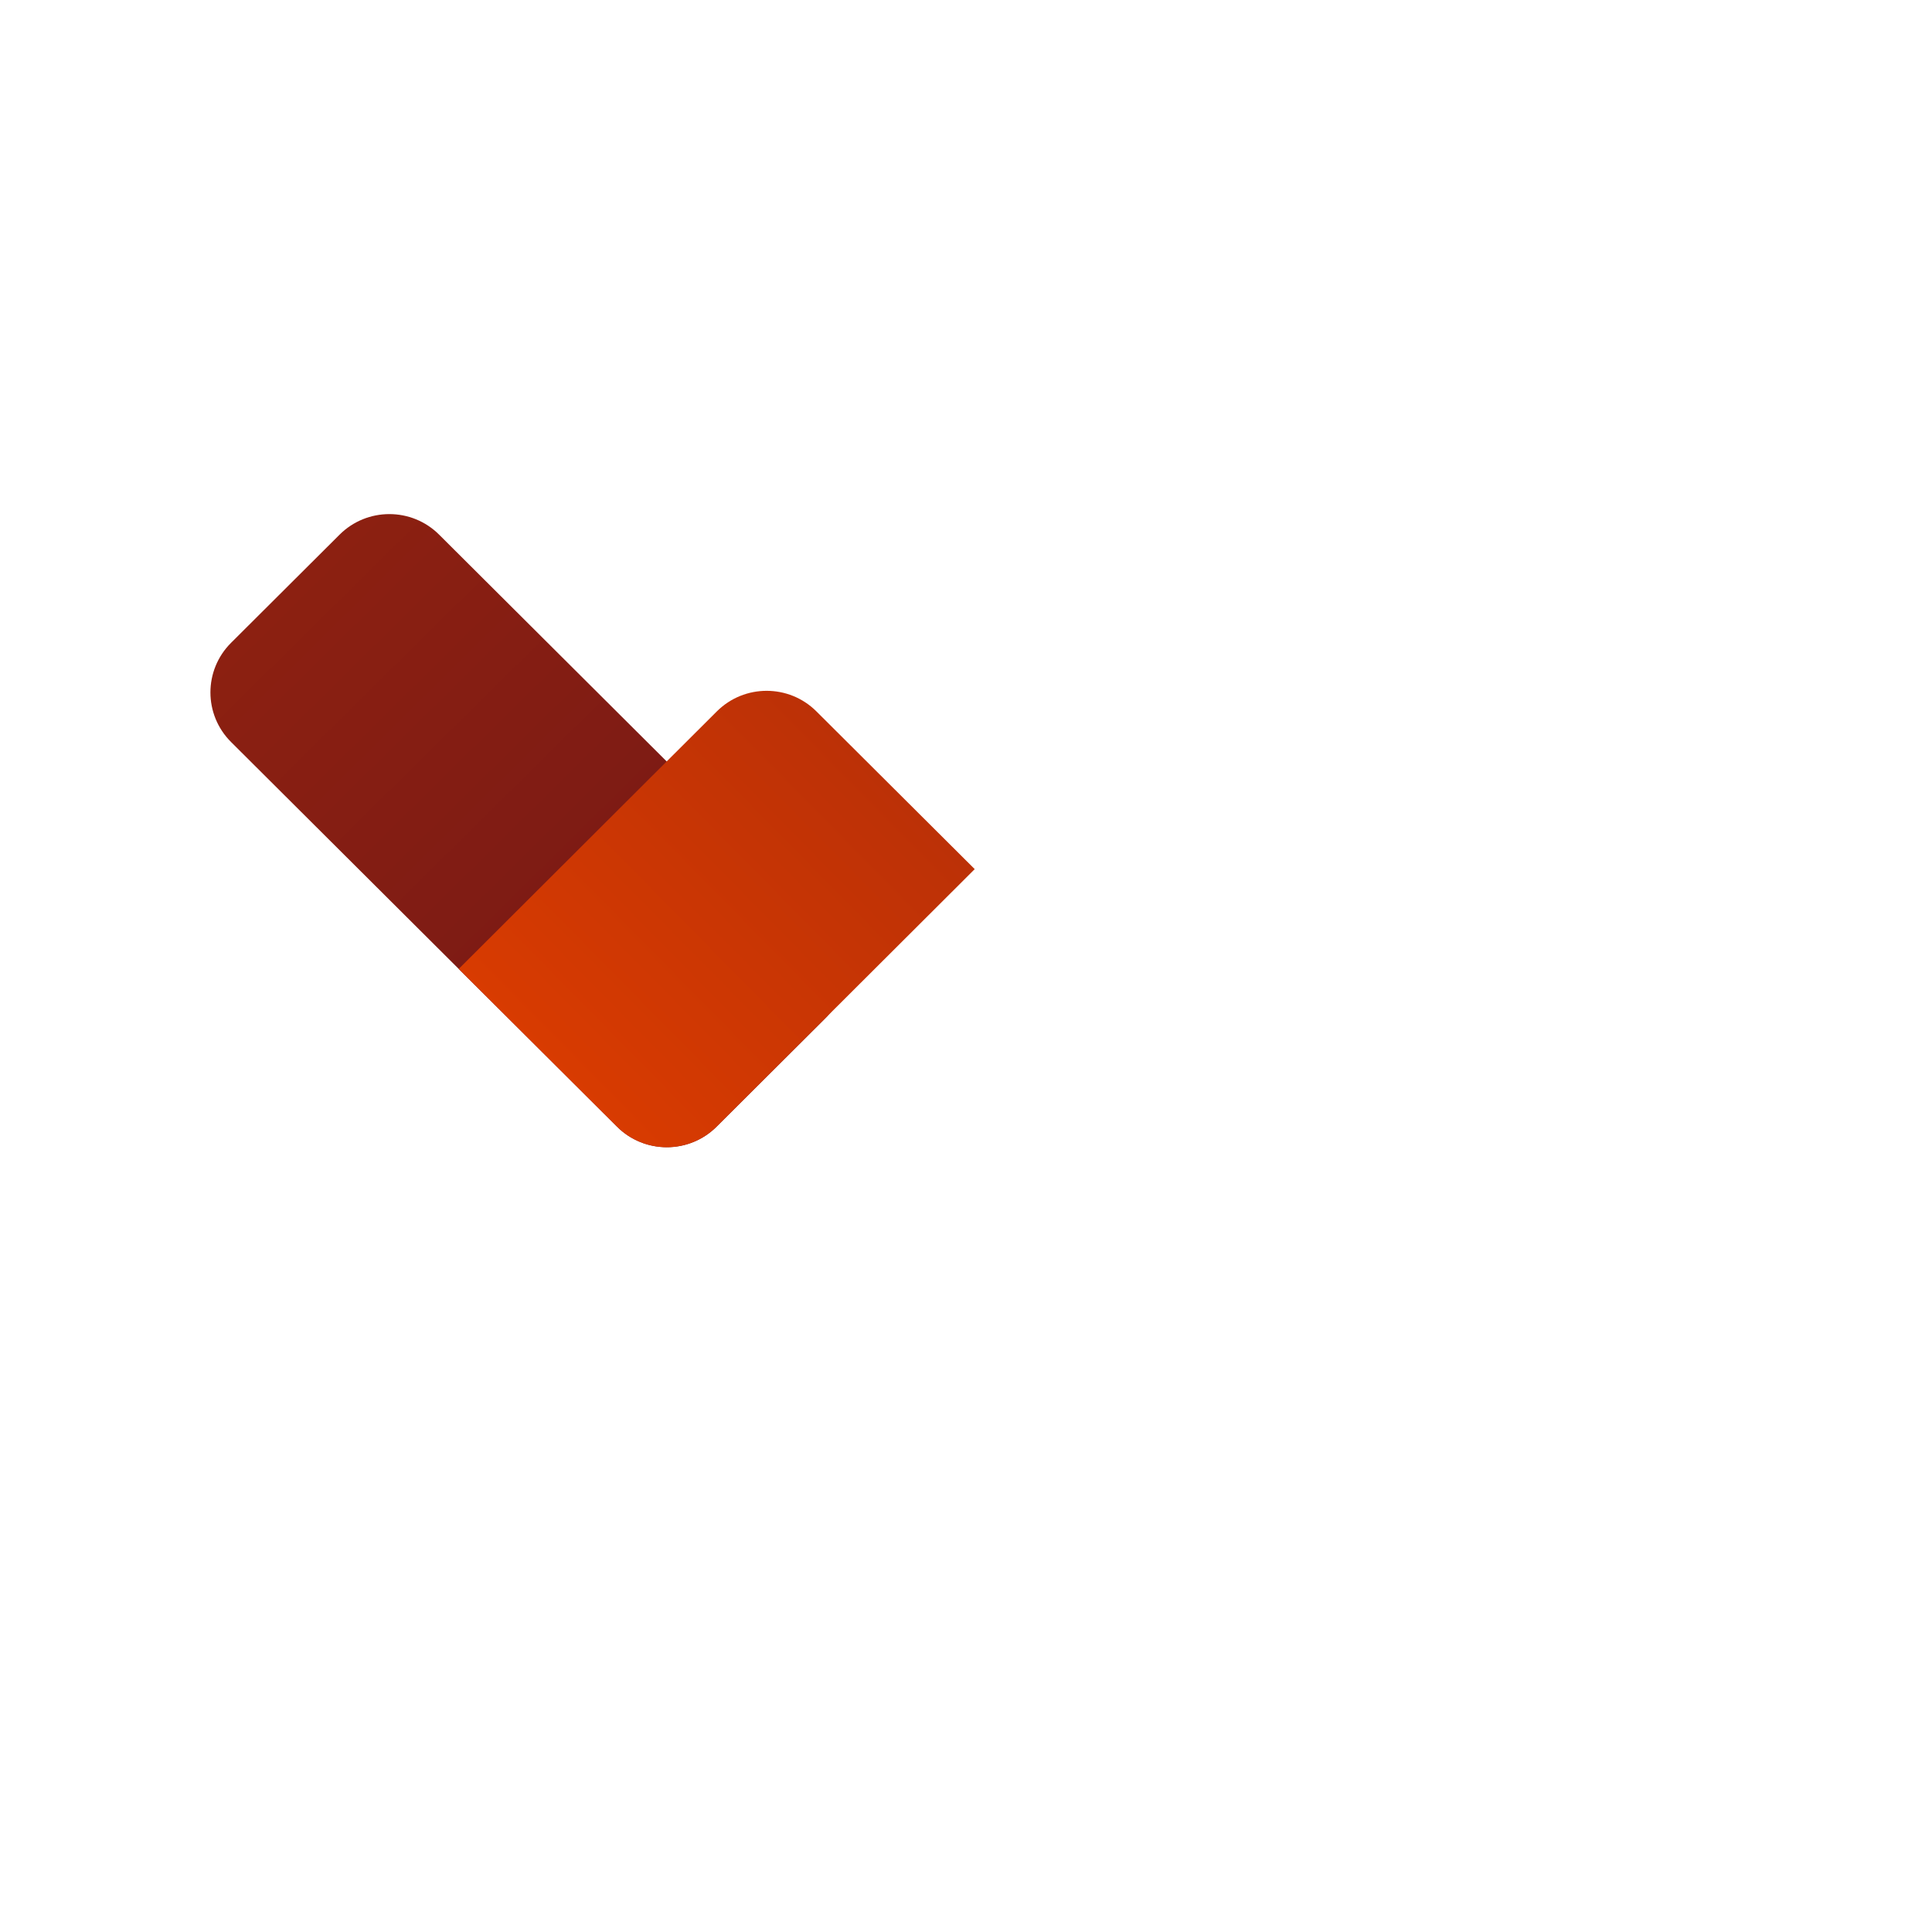 <svg width="72" height="72" viewBox="0 0 72 72" fill="none" xmlns="http://www.w3.org/2000/svg">
<g clip-path="url(#clip0_2836_21639)">
<mask id="mask0_2836_21639" style="mask-type:luminance" maskUnits="userSpaceOnUse" x="0" y="0" width="72" height="72">
<path d="M72 0H0V72H72V0Z" fill="white"/>
</mask>
<g mask="url(#mask0_2836_21639)">
<mask id="mask1_2836_21639" style="mask-type:luminance" maskUnits="userSpaceOnUse" x="-1" y="-1" width="74" height="74">
<path d="M-0.25 -0.25H72.25V72.25H-0.25V-0.25Z" fill="white"/>
</mask>
<g mask="url(#mask1_2836_21639)">
<path d="M12.655 19.925L8.611 23.956C7.586 24.977 7.586 26.632 8.611 27.653L22.995 41.988C24.019 43.009 25.68 43.009 26.704 41.988L30.749 37.958C31.774 36.936 31.774 35.281 30.749 34.26L16.365 19.925C15.853 19.414 15.182 19.159 14.51 19.159C13.839 19.159 13.168 19.414 12.655 19.925Z" fill="url(#paint0_linear_2836_21639)"/>
<path d="M26.715 26.511L17.095 36.109L22.995 41.988C24.019 43.009 25.68 43.009 26.705 41.988L36.325 32.39L30.425 26.511C29.913 26 29.242 25.745 28.57 25.745C27.899 25.745 27.228 26 26.715 26.511Z" fill="url(#paint1_linear_2836_21639)"/>
</g>
</g>
</g>
<defs>
<linearGradient id="paint0_linear_2836_21639" x1="10.908" y1="21.864" x2="28.767" y2="39.943" gradientUnits="userSpaceOnUse">
<stop stop-color="#8C2011"/>
<stop offset="0.5" stop-color="#801C14"/>
<stop offset="1" stop-color="#731717"/>
</linearGradient>
<linearGradient id="paint1_linear_2836_21639" x1="20.815" y1="39.922" x2="41.437" y2="19.574" gradientUnits="userSpaceOnUse">
<stop stop-color="#D83B01"/>
<stop offset="0.5" stop-color="#BF3206"/>
<stop offset="1" stop-color="#A6290C"/>
</linearGradient>
<clipPath id="clip0_2836_21639">
<rect width="72" height="72" fill="white"/>
</clipPath>
</defs>
</svg>
